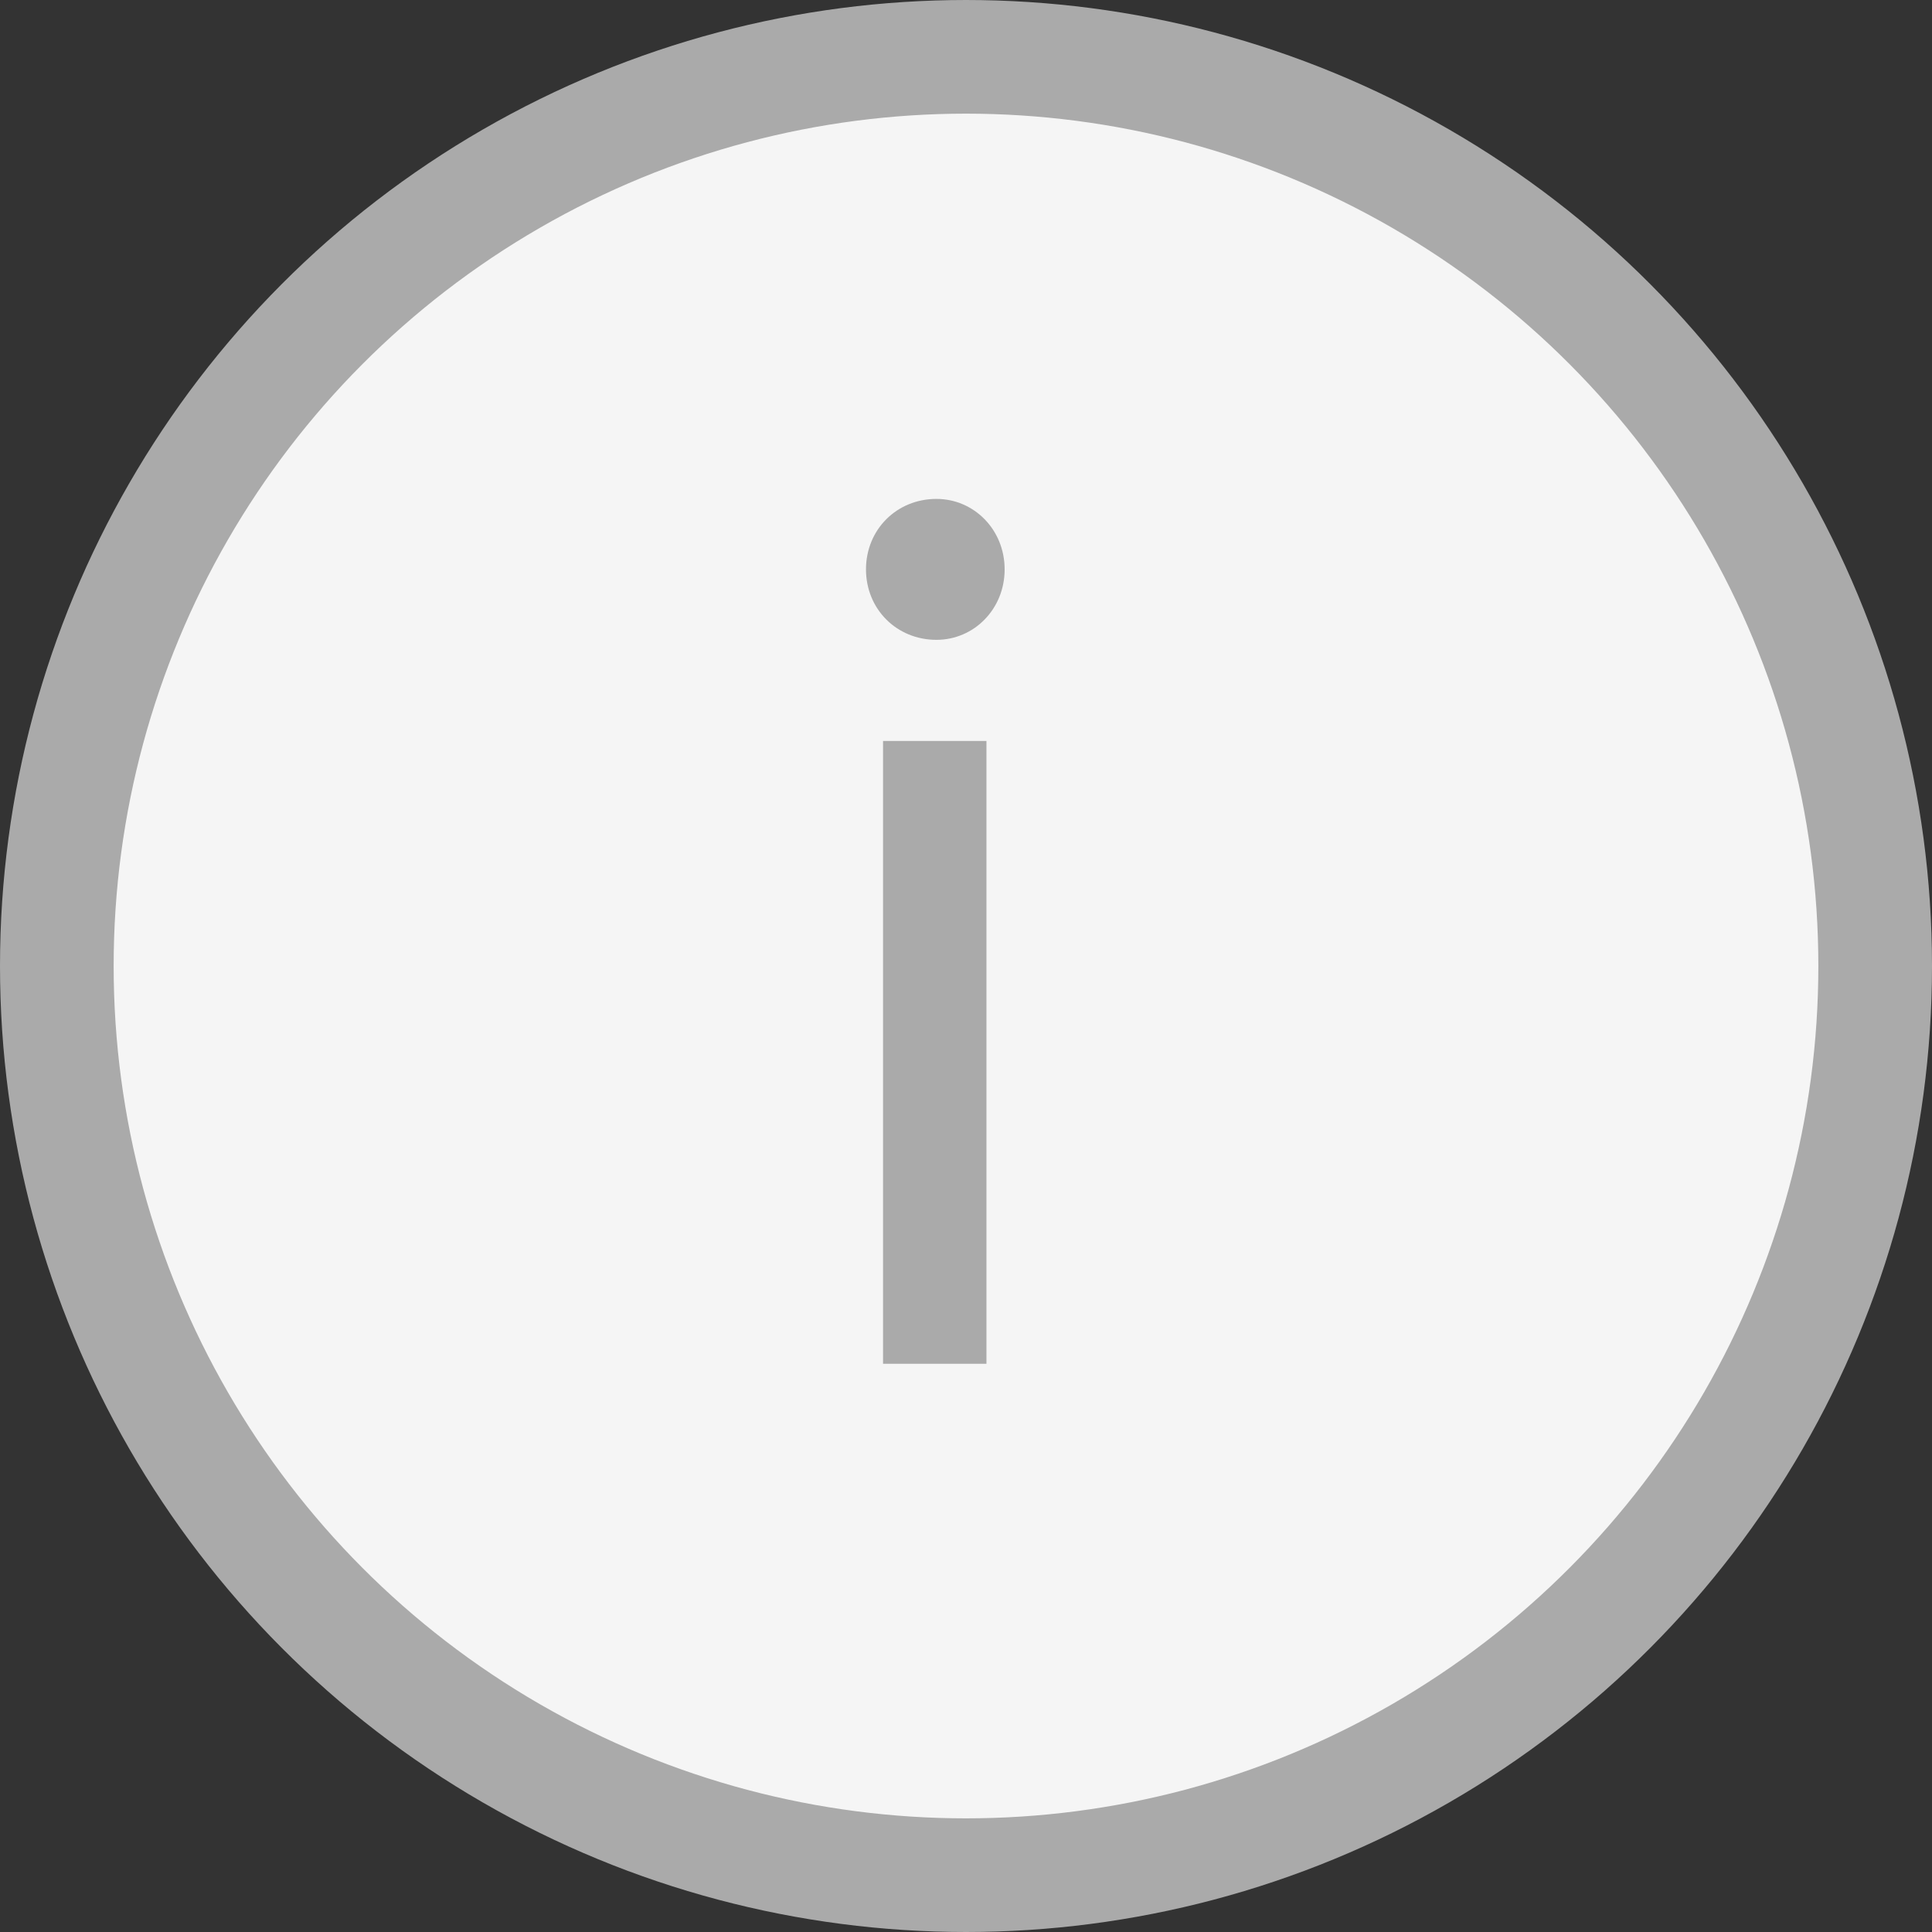<svg width="17" height="17" viewBox="0 0 17 17" fill="none" xmlns="http://www.w3.org/2000/svg">
<rect x="0" y="0" width="17" height="17" fill="#333333" stroke="none"/>
<circle cx="8.5" cy="8.5" r="8" fill="#F5F5F5" stroke="#AAAAAA"/>
<path d="M7.77 12H8.68V6.52H7.77V12ZM8.24 5.63C8.57 5.63 8.84 5.36 8.84 5.01C8.84 4.66 8.57 4.39 8.24 4.39C7.89 4.39 7.62 4.66 7.62 5.01C7.62 5.36 7.89 5.63 8.24 5.63Z" fill="#AAAAAA"/>
</svg>
